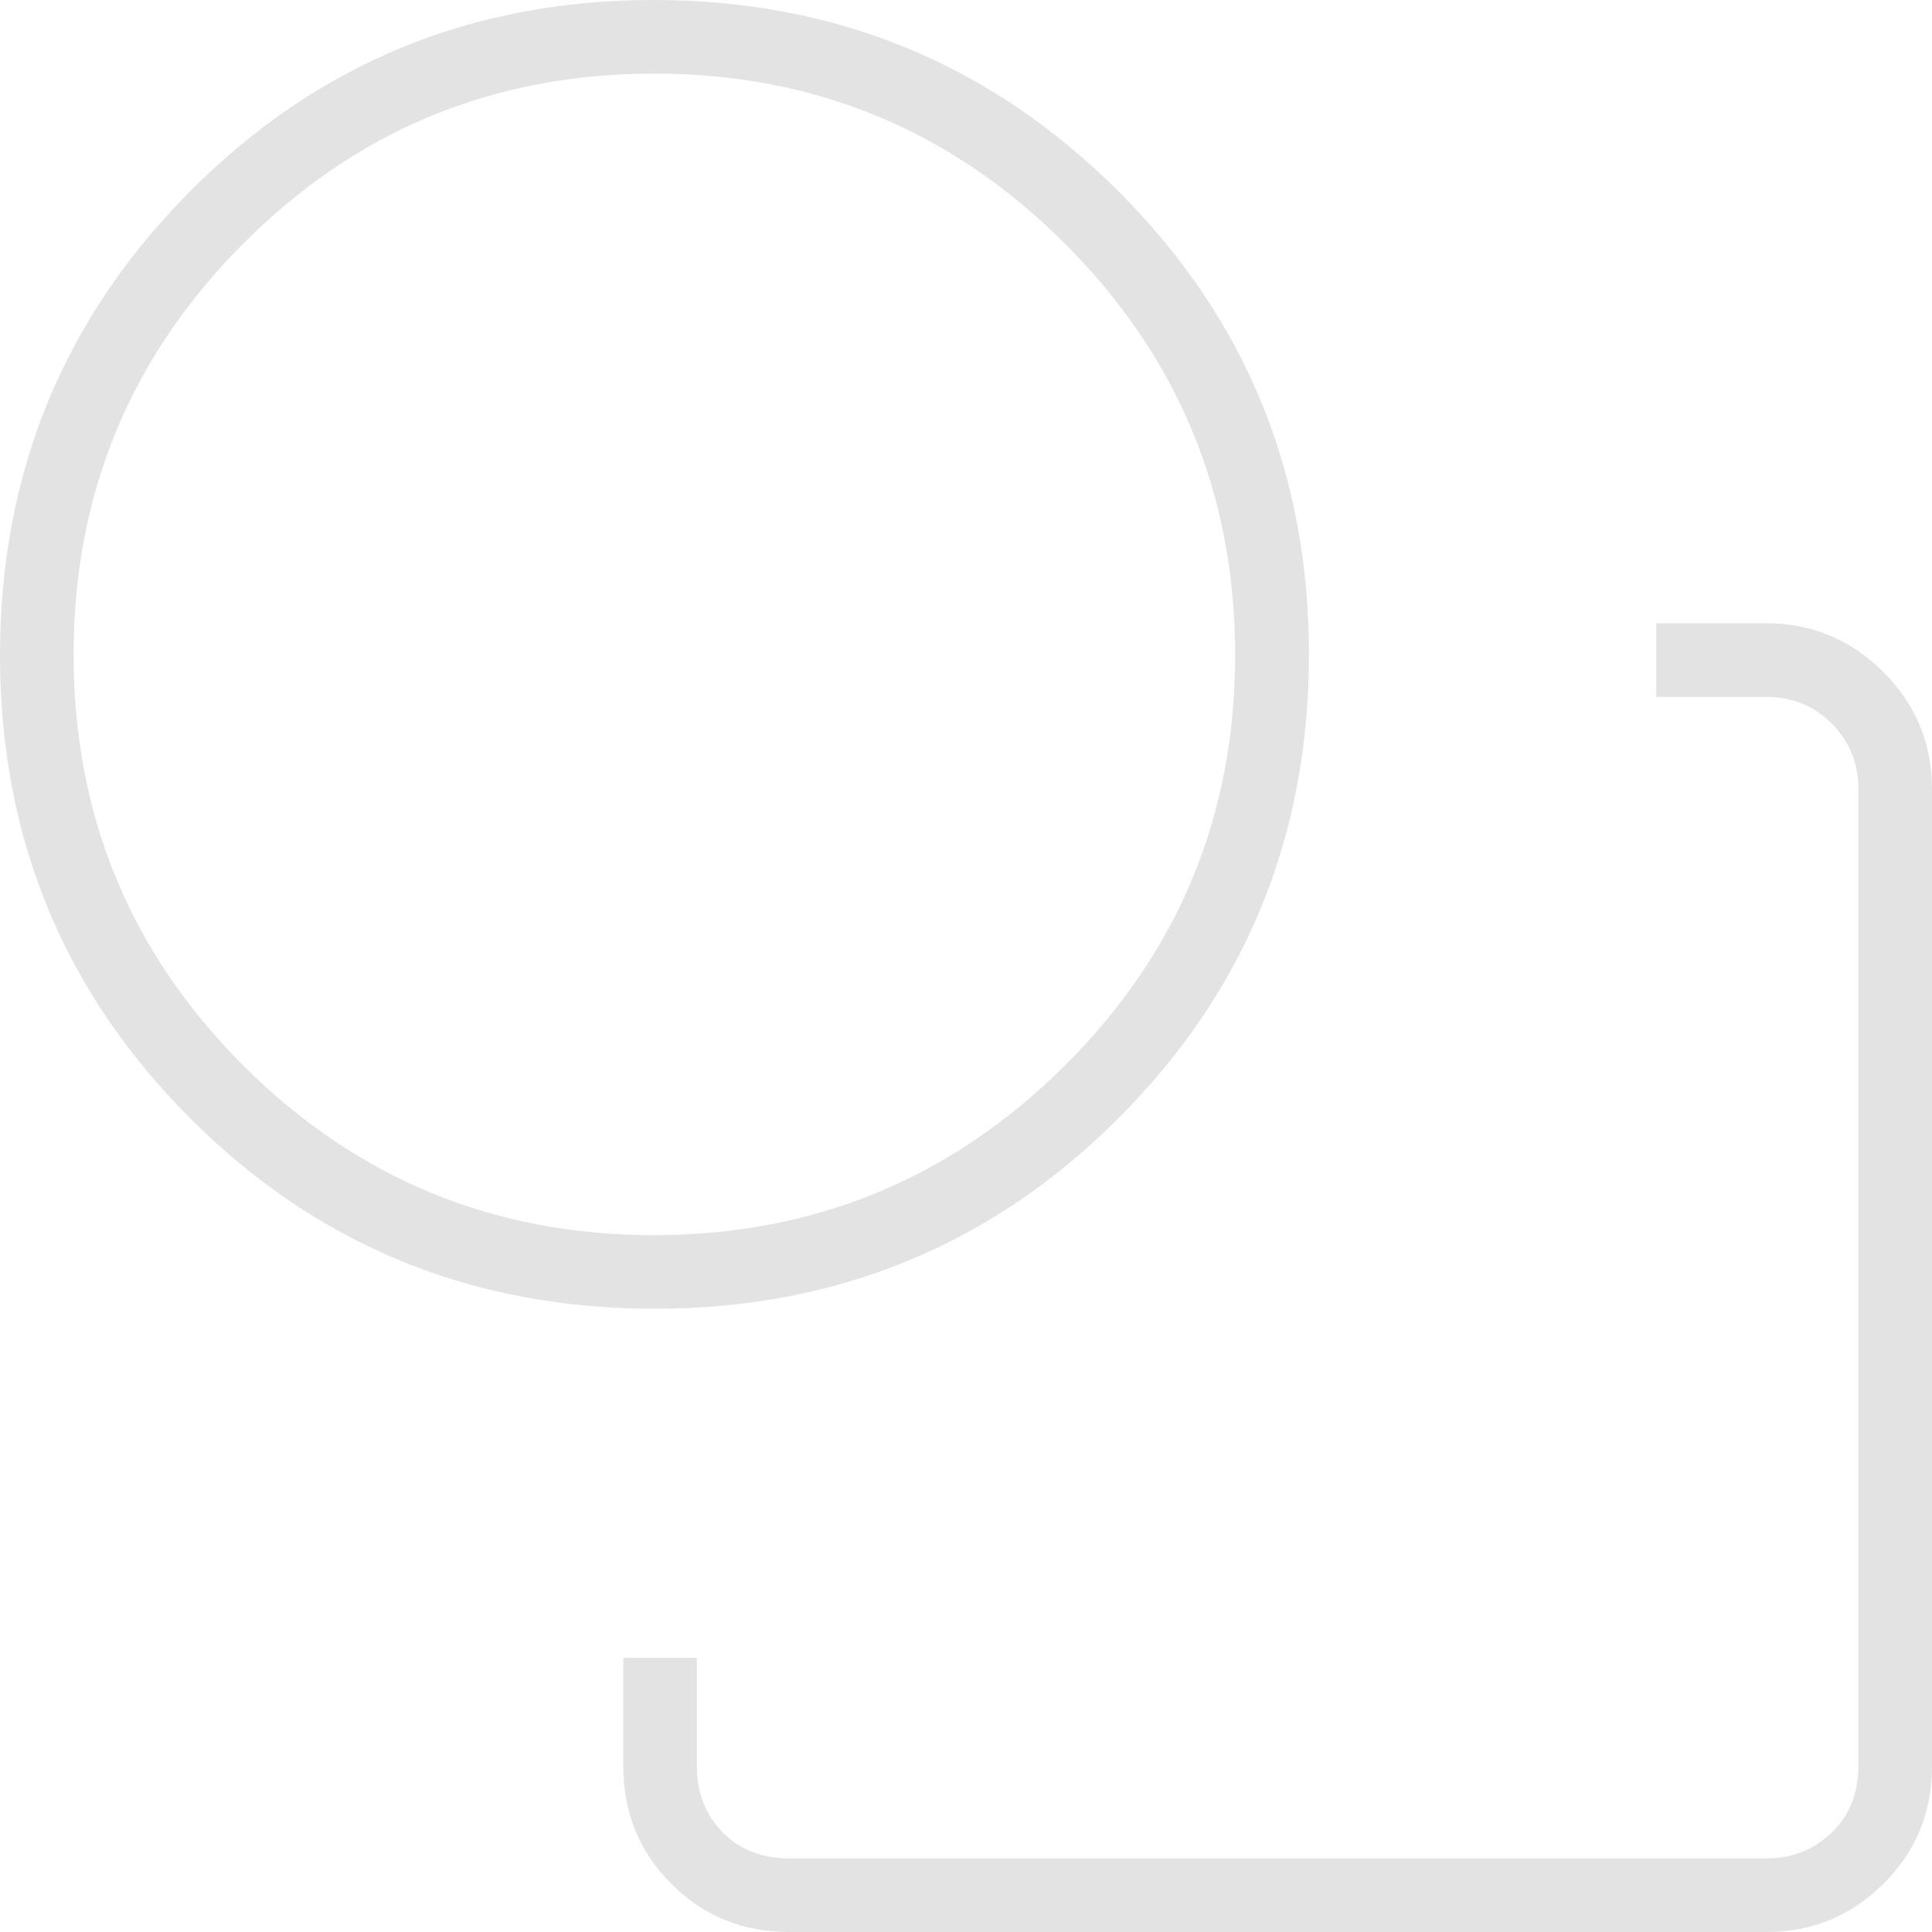 <?xml version="1.0" encoding="UTF-8"?>
<svg id="Layer_2" data-name="Layer 2" xmlns="http://www.w3.org/2000/svg" viewBox="0 0 100 100">
  <defs>
    <style>
      .cls-1 {
        fill: #e3e3e3;
      }
    </style>
  </defs>
  <g id="Layer_1-2" data-name="Layer 1">
    <path class="cls-1" d="M32.26,85.81h3.81v5.6c0,1.39.45,2.54,1.34,3.44s2.04,1.34,3.44,1.34h50.56c1.34,0,2.48-.45,3.4-1.34s1.38-2.04,1.38-3.44v-50.56c0-1.34-.46-2.48-1.38-3.4s-2.05-1.38-3.4-1.38h-5.68v-3.81h5.68c2.36,0,4.38.84,6.07,2.52,1.68,1.68,2.52,3.7,2.52,6.07v50.56c0,2.41-.84,4.44-2.52,6.1-1.68,1.66-3.7,2.49-6.07,2.49h-50.56c-2.41,0-4.44-.83-6.1-2.49-1.66-1.66-2.49-3.69-2.49-6.1v-5.6ZM33.87,67.74c-9.43,0-17.44-3.28-24.01-9.84C3.29,51.33,0,43.34,0,33.92S3.28,16.49,9.84,9.9C16.41,3.3,24.4,0,33.82,0s17.43,3.29,24.03,9.86c6.6,6.57,9.9,14.58,9.9,24.01s-3.29,17.44-9.86,24.01c-6.57,6.57-14.58,9.86-24.01,9.86ZM33.84,63.93c8.31,0,15.4-2.93,21.28-8.78,5.88-5.86,8.81-12.94,8.81-21.25s-2.93-15.4-8.8-21.28c-5.87-5.88-12.96-8.81-21.28-8.81s-15.41,2.93-21.26,8.8c-5.85,5.87-8.78,12.96-8.78,21.28s2.93,15.41,8.78,21.26c5.86,5.85,12.94,8.78,21.25,8.78Z"/>
  </g>
</svg>